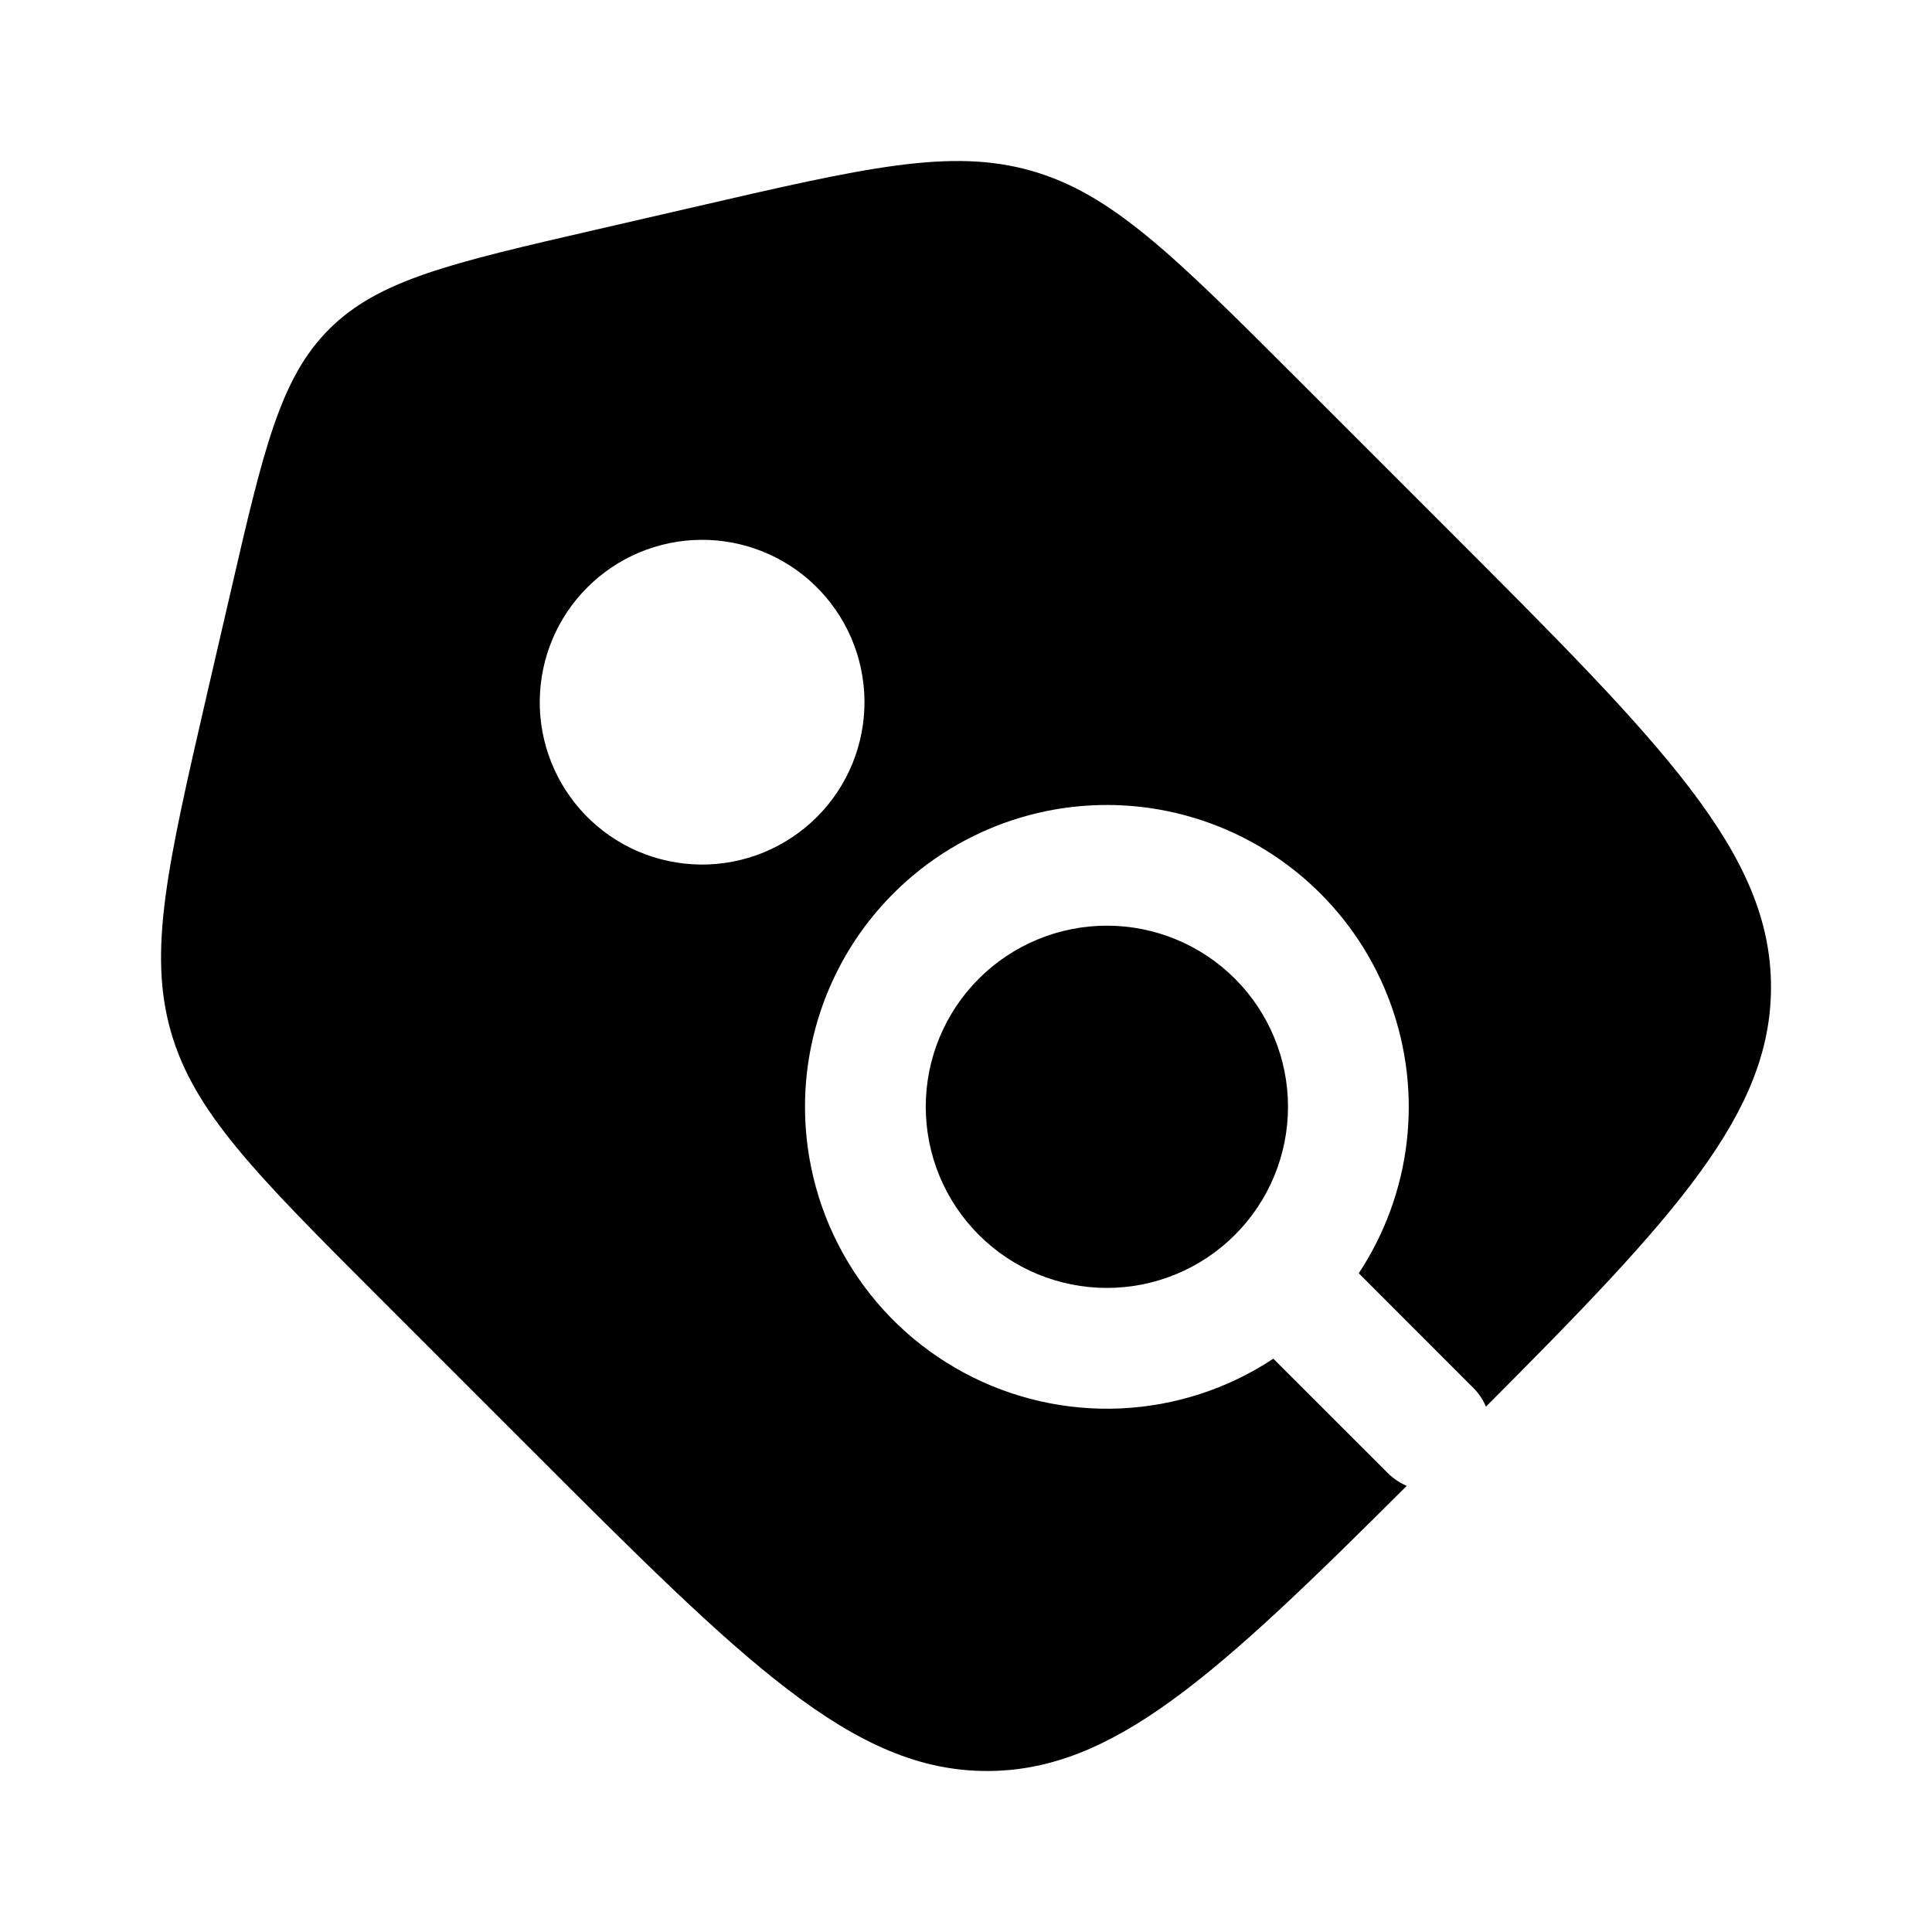 <svg width="24" height="24" viewBox="0 0 24 24" fill="none" xmlns="http://www.w3.org/2000/svg">
<g clip-path="url(#clip0_221_19364)">
<path fill-rule="evenodd" clip-rule="evenodd" d="M4.722 16.13C3.181 14.589 2.41 13.818 2.123 12.816C1.836 11.813 2.081 10.749 2.572 8.619L2.863 7.362C3.272 5.59 3.478 4.699 4.089 4.089C4.703 3.476 5.599 3.269 7.391 2.856L8.619 2.573C10.748 2.081 11.813 1.835 12.816 2.123C13.817 2.409 14.588 3.18 16.127 4.718L17.967 6.558C20.656 9.247 22 10.592 22 12.262C22 13.828 20.82 15.106 18.459 17.474C18.457 17.47 18.456 17.466 18.454 17.462C18.413 17.37 18.354 17.288 18.28 17.219L16.879 15.817C17.201 15.329 17.405 14.773 17.474 14.192C17.543 13.611 17.475 13.023 17.276 12.473C17.077 11.923 16.752 11.428 16.327 11.026C15.902 10.624 15.389 10.327 14.83 10.159C14.27 9.99 13.678 9.955 13.102 10.056C12.526 10.157 11.982 10.392 11.513 10.74C11.044 11.089 10.662 11.543 10.4 12.065C10.137 12.588 10 13.164 10 13.749C10 14.426 10.183 15.091 10.531 15.673C10.878 16.255 11.377 16.731 11.974 17.052C12.57 17.373 13.243 17.526 13.92 17.496C14.597 17.465 15.253 17.252 15.818 16.878L17.22 18.279C17.289 18.352 17.372 18.412 17.463 18.453C17.467 18.454 17.471 18.456 17.475 18.458C15.107 20.82 13.828 22 12.262 22C10.592 22 9.248 20.657 6.558 17.966L4.722 16.13ZM10.575 7.926C10.469 7.68 10.315 7.457 10.122 7.271C9.742 6.904 9.232 6.701 8.704 6.706C8.175 6.711 7.669 6.923 7.296 7.297C6.922 7.67 6.71 8.176 6.705 8.705C6.7 9.233 6.903 9.742 7.27 10.123C7.456 10.316 7.679 10.47 7.925 10.576C8.171 10.681 8.436 10.737 8.704 10.74C8.972 10.742 9.237 10.691 9.485 10.59C9.733 10.488 9.959 10.338 10.148 10.149C10.338 9.96 10.487 9.734 10.589 9.486C10.69 9.238 10.741 8.973 10.739 8.705C10.736 8.437 10.681 8.172 10.575 7.926Z" fill="black"/>
<path d="M12.159 12.158C12.581 11.736 13.153 11.499 13.75 11.499C14.347 11.499 14.919 11.736 15.341 12.158C15.763 12.58 16 13.152 16 13.749C16 14.346 15.763 14.918 15.341 15.34C14.919 15.762 14.347 15.999 13.75 15.999C13.153 15.999 12.581 15.762 12.159 15.34C11.737 14.918 11.5 14.346 11.5 13.749C11.5 13.152 11.737 12.58 12.159 12.158Z" fill="black"/>
</g>
<defs>
<clipPath id="clip0_221_19364">
<rect width="24" height="24" fill="white"/>
</clipPath>
</defs>
</svg>
